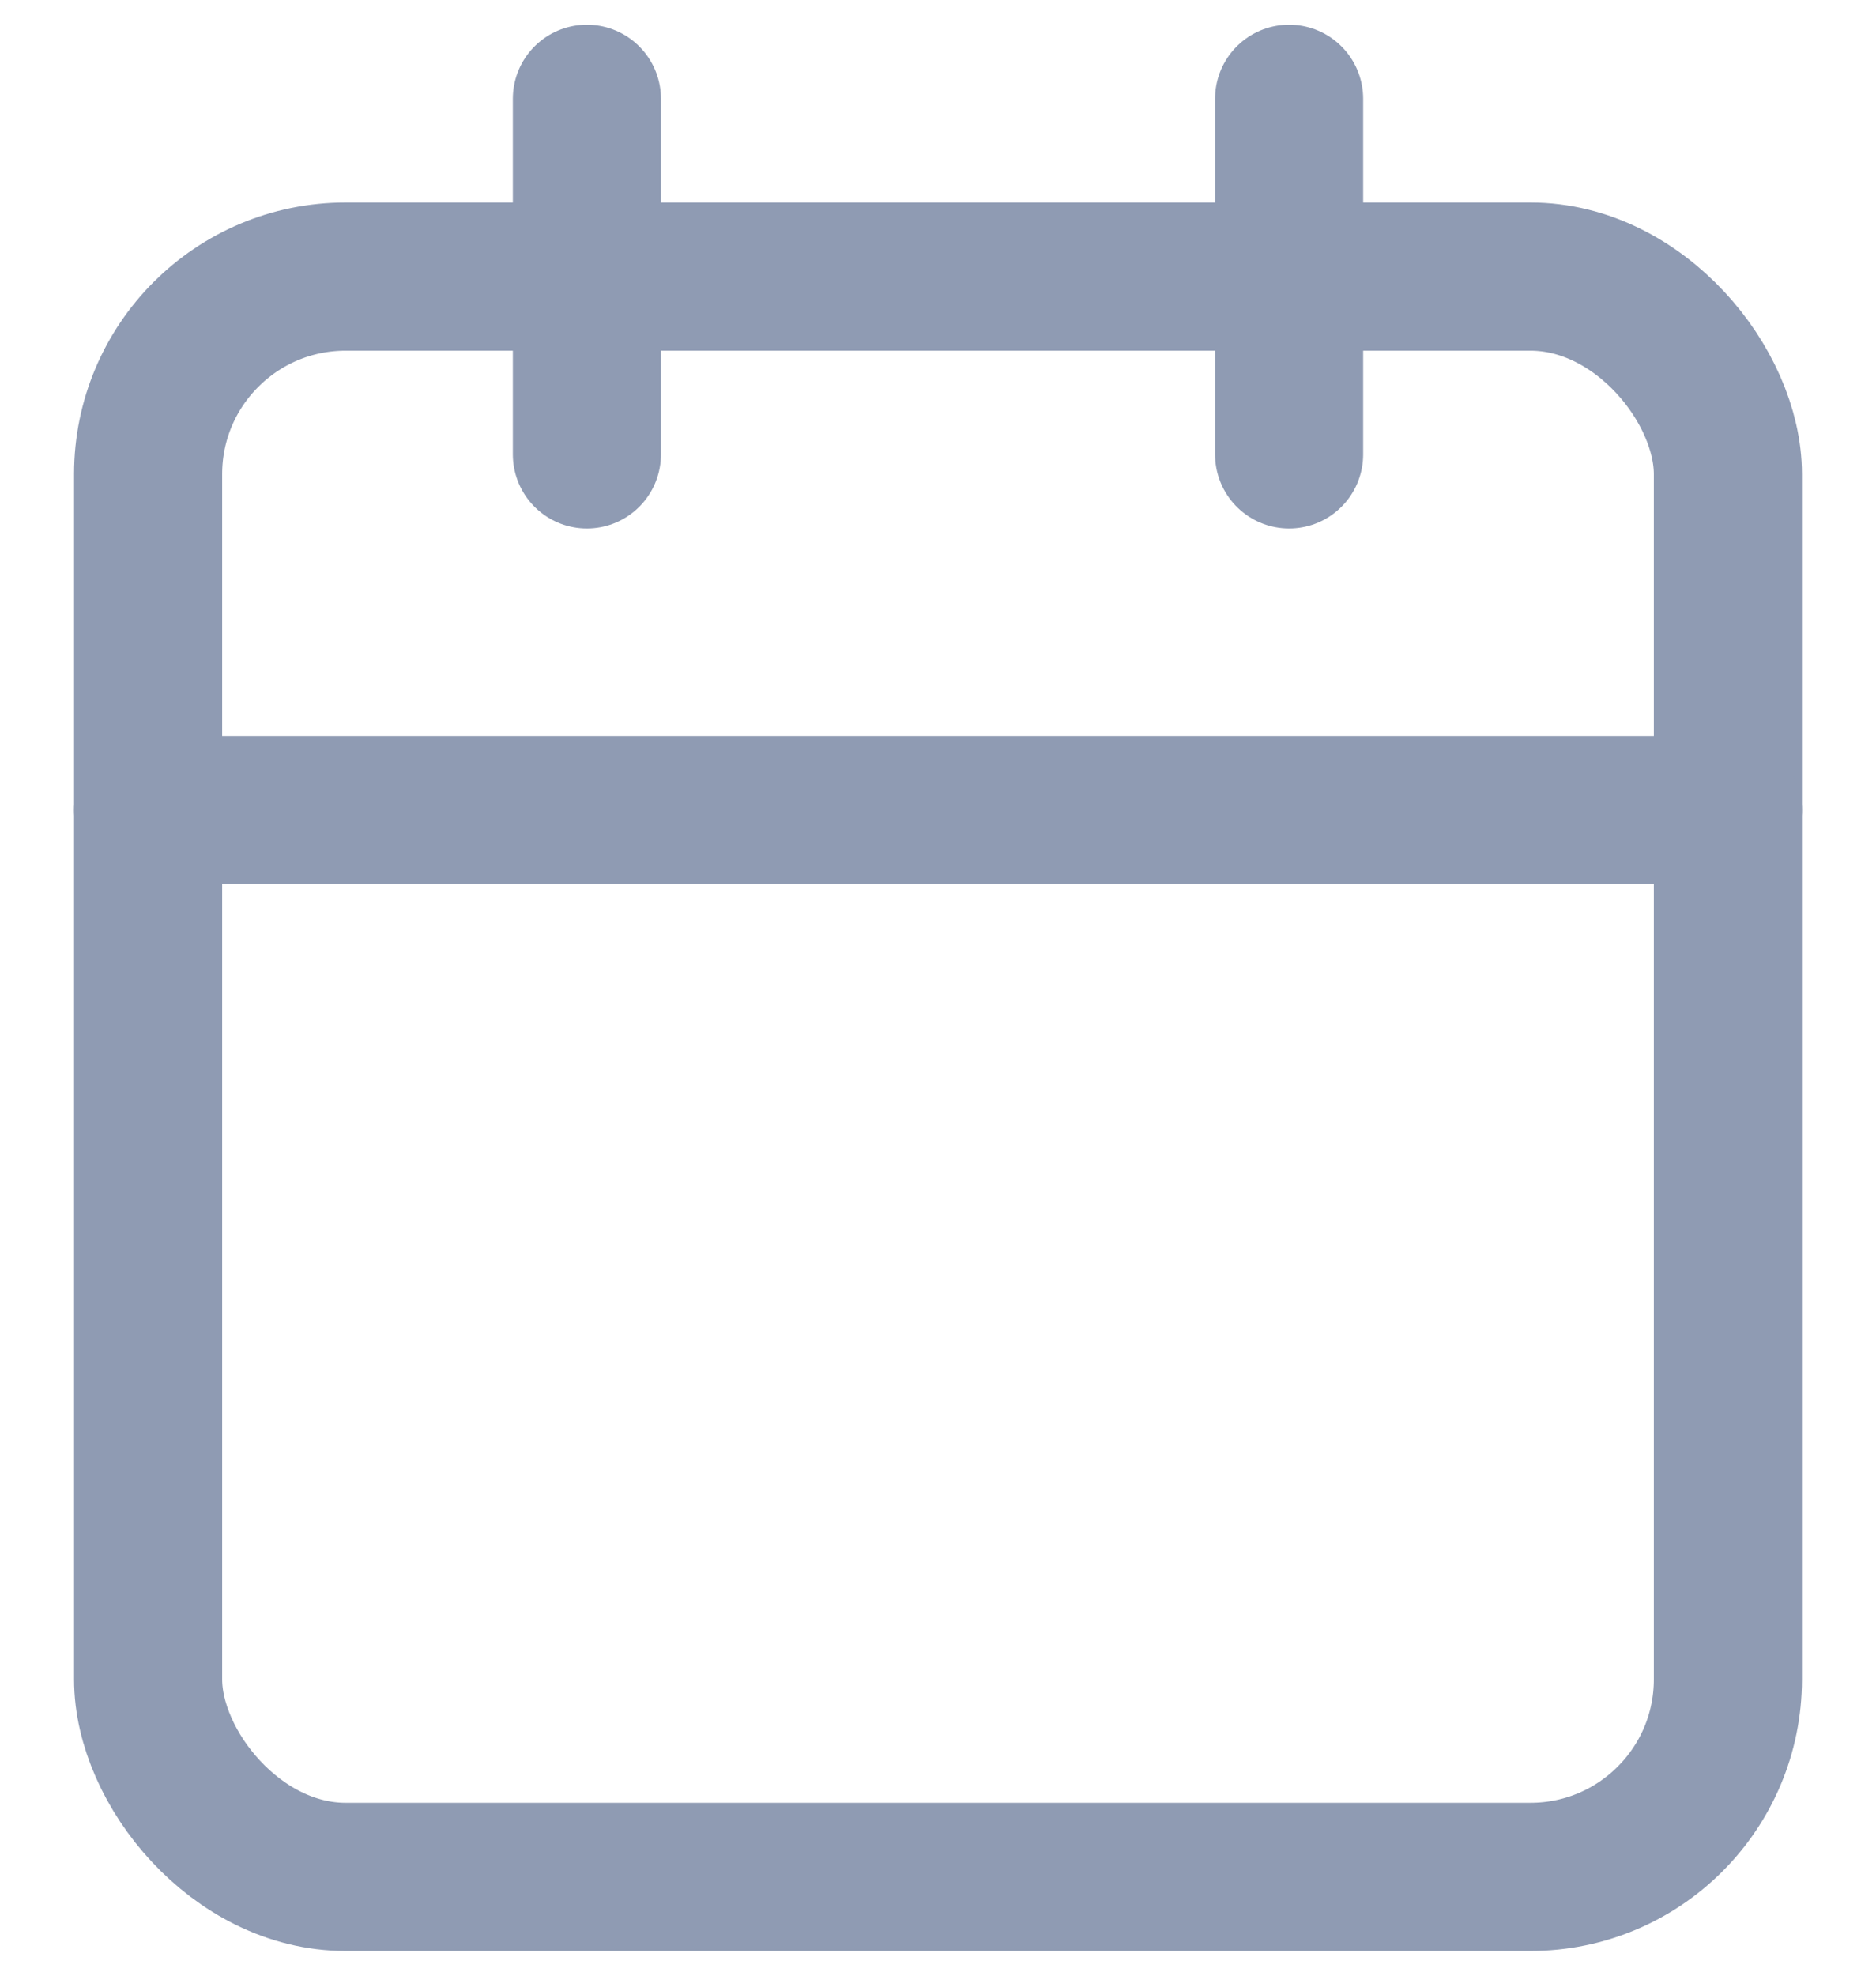 <svg width="19" height="20" viewBox="0 0 19 20" fill="none" xmlns="http://www.w3.org/2000/svg">
<rect x="1.5" y="2.8" width="16" height="16.2" rx="2" stroke="#8F9BB3" stroke-width="1.5" stroke-linecap="round" stroke-linejoin="round"/>
<path d="M13.056 1V4.6" stroke="#8F9BB3" stroke-width="1.5" stroke-linecap="round" stroke-linejoin="round"/>
<path d="M5.944 1V4.6" stroke="#8F9BB3" stroke-width="1.5" stroke-linecap="round" stroke-linejoin="round"/>
<path d="M1.5 8.2H17.5" stroke="#8F9BB3" stroke-width="1.5" stroke-linecap="round" stroke-linejoin="round"/>
</svg>
